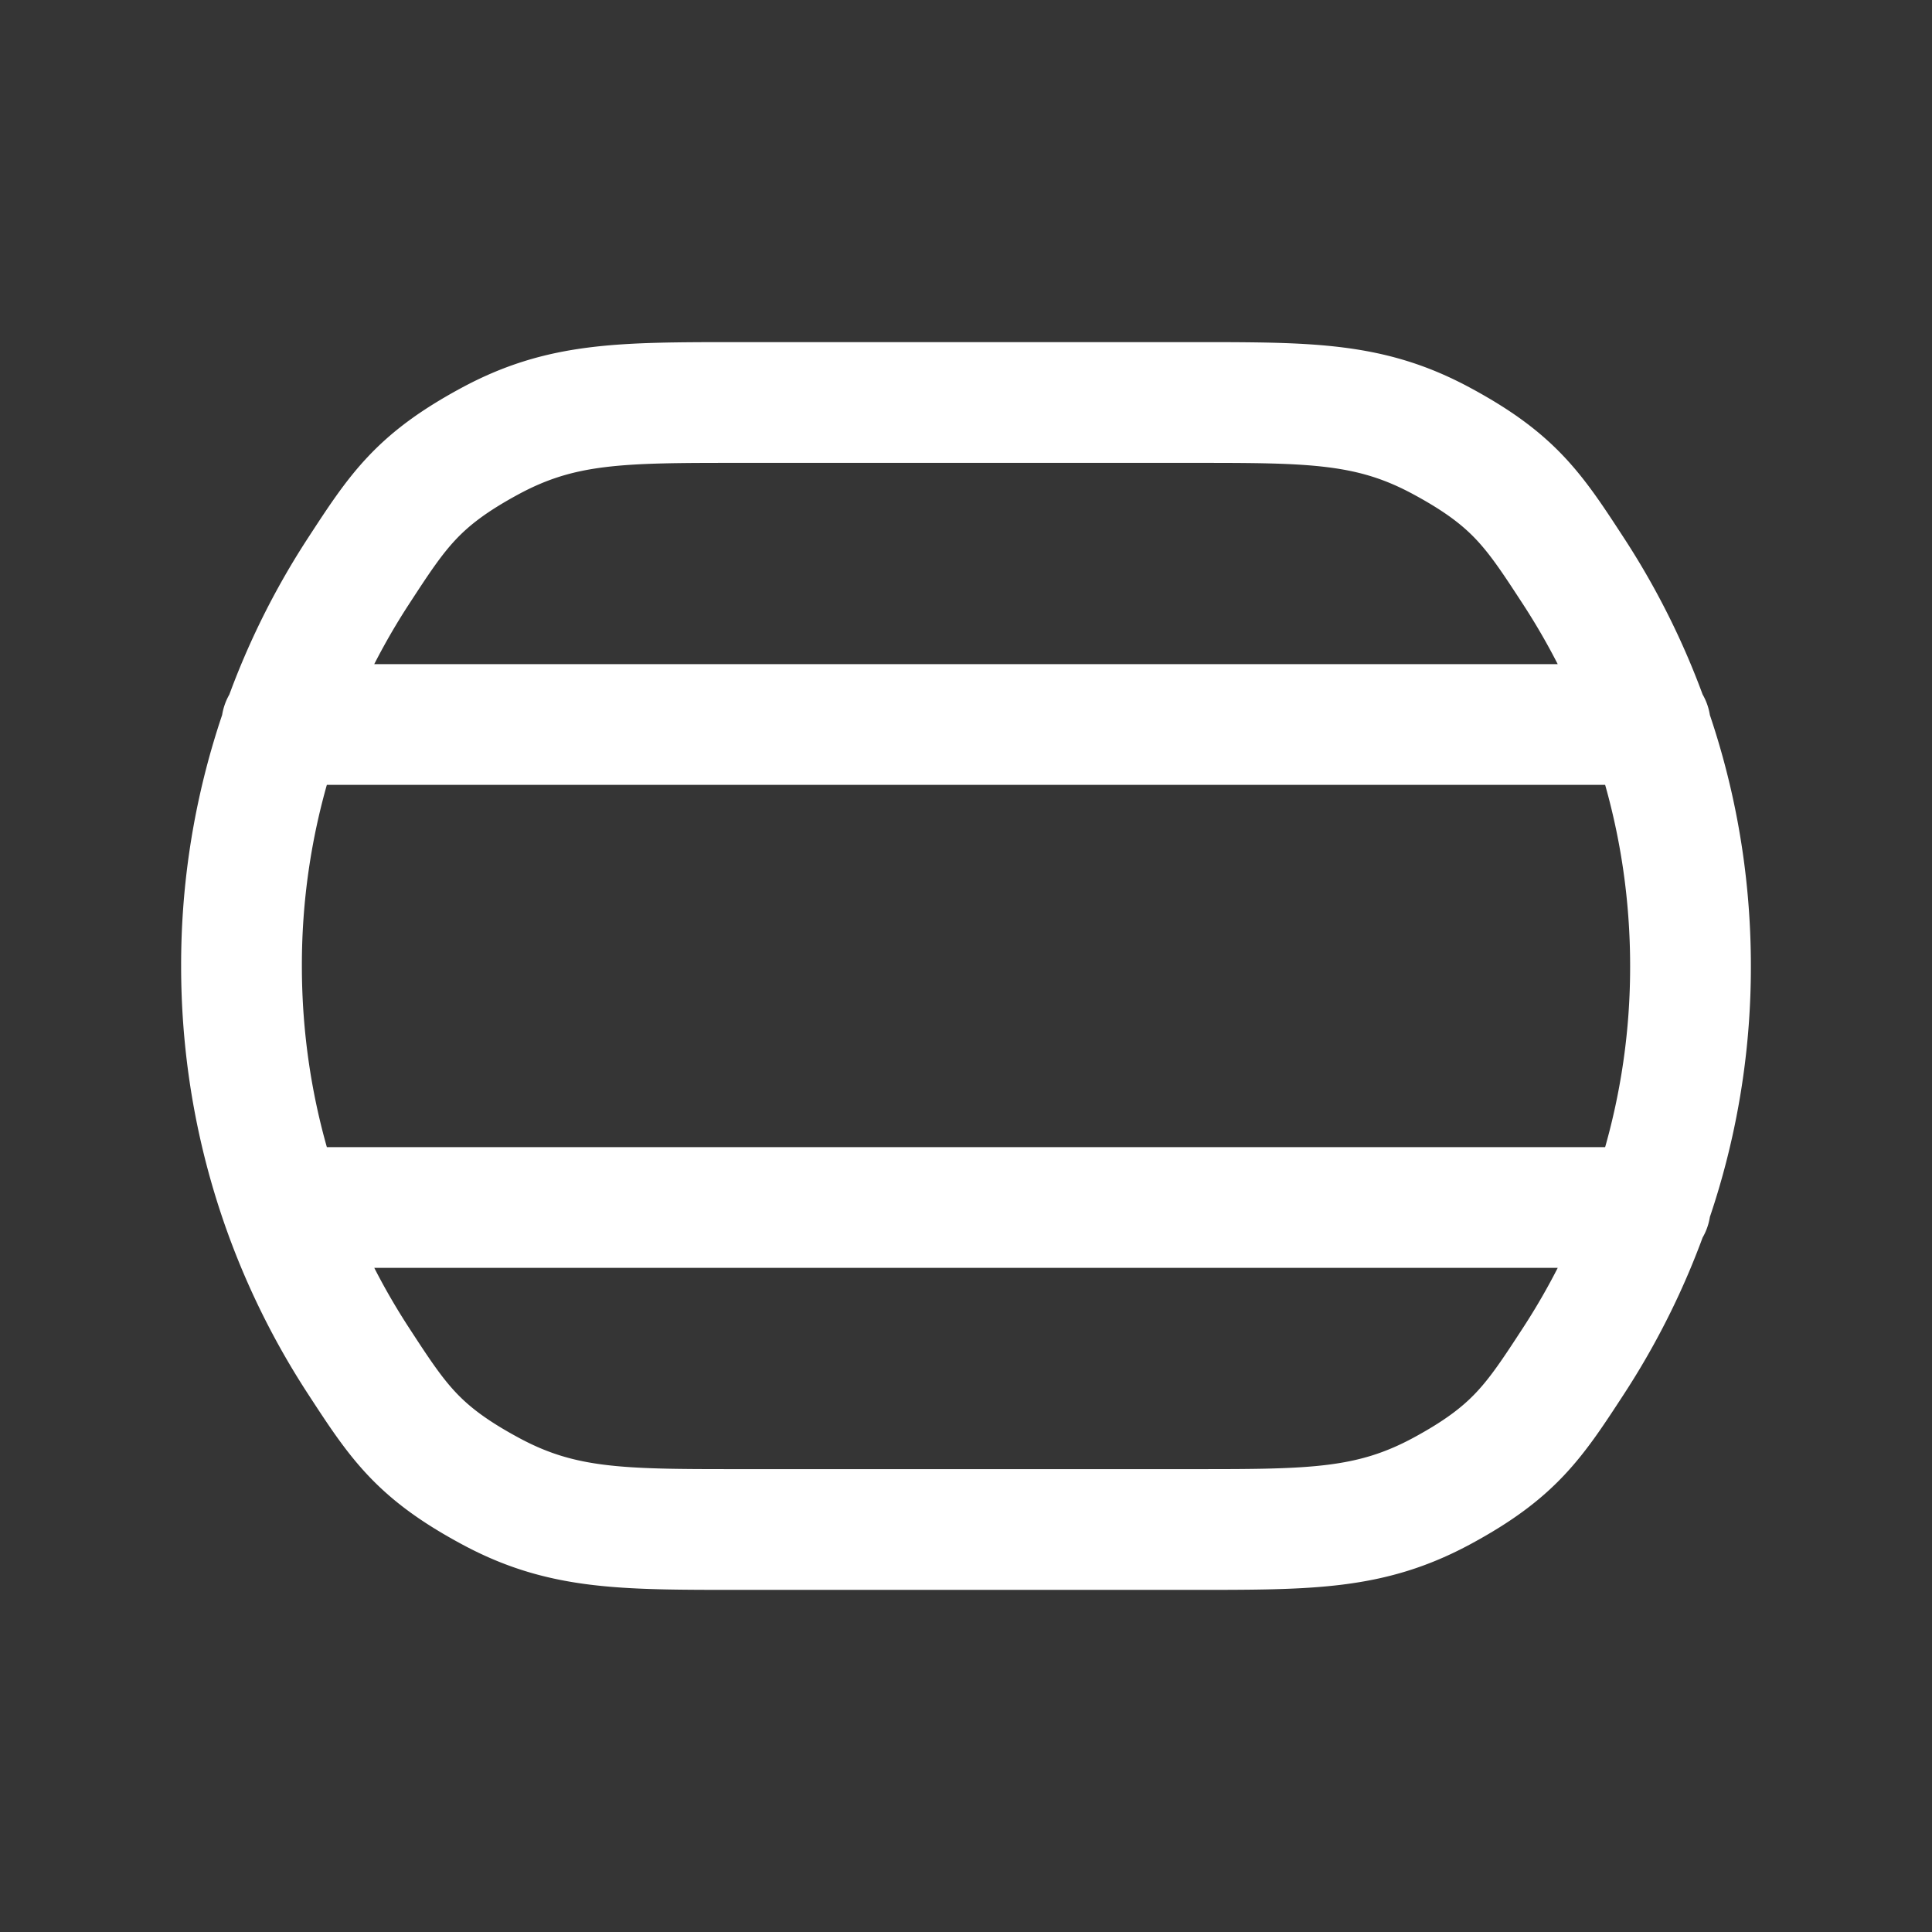 <svg xmlns="http://www.w3.org/2000/svg" width="24" height="24" fill="none"><rect width="100%" height="100%" fill="#333333" stroke="none"/><path fill="#fff" fill-opacity=".01" d="M24 0v24H0V0z"/><path stroke="#FFFFFF" stroke-linecap="round" stroke-linejoin="round" stroke-width="1.5" d="M3.5 9h17M3.512 15H20.5m.5-3c0-1.81-.534-3.495-1.454-4.906-.49-.752-.734-1.127-1.626-1.61C17.03 5 16.294 5 14.826 5H9.174c-1.468 0-2.203 0-3.094.483-.892.484-1.137.86-1.626 1.61A8.958 8.958 0 0 0 3 12c0 1.81.534 3.495 1.454 4.906.49.752.734 1.127 1.626 1.61C6.97 19 7.706 19 9.174 19h5.652c1.468 0 2.203 0 3.094-.483.892-.484 1.137-.86 1.626-1.61A8.958 8.958 0 0 0 21 12"/></svg>